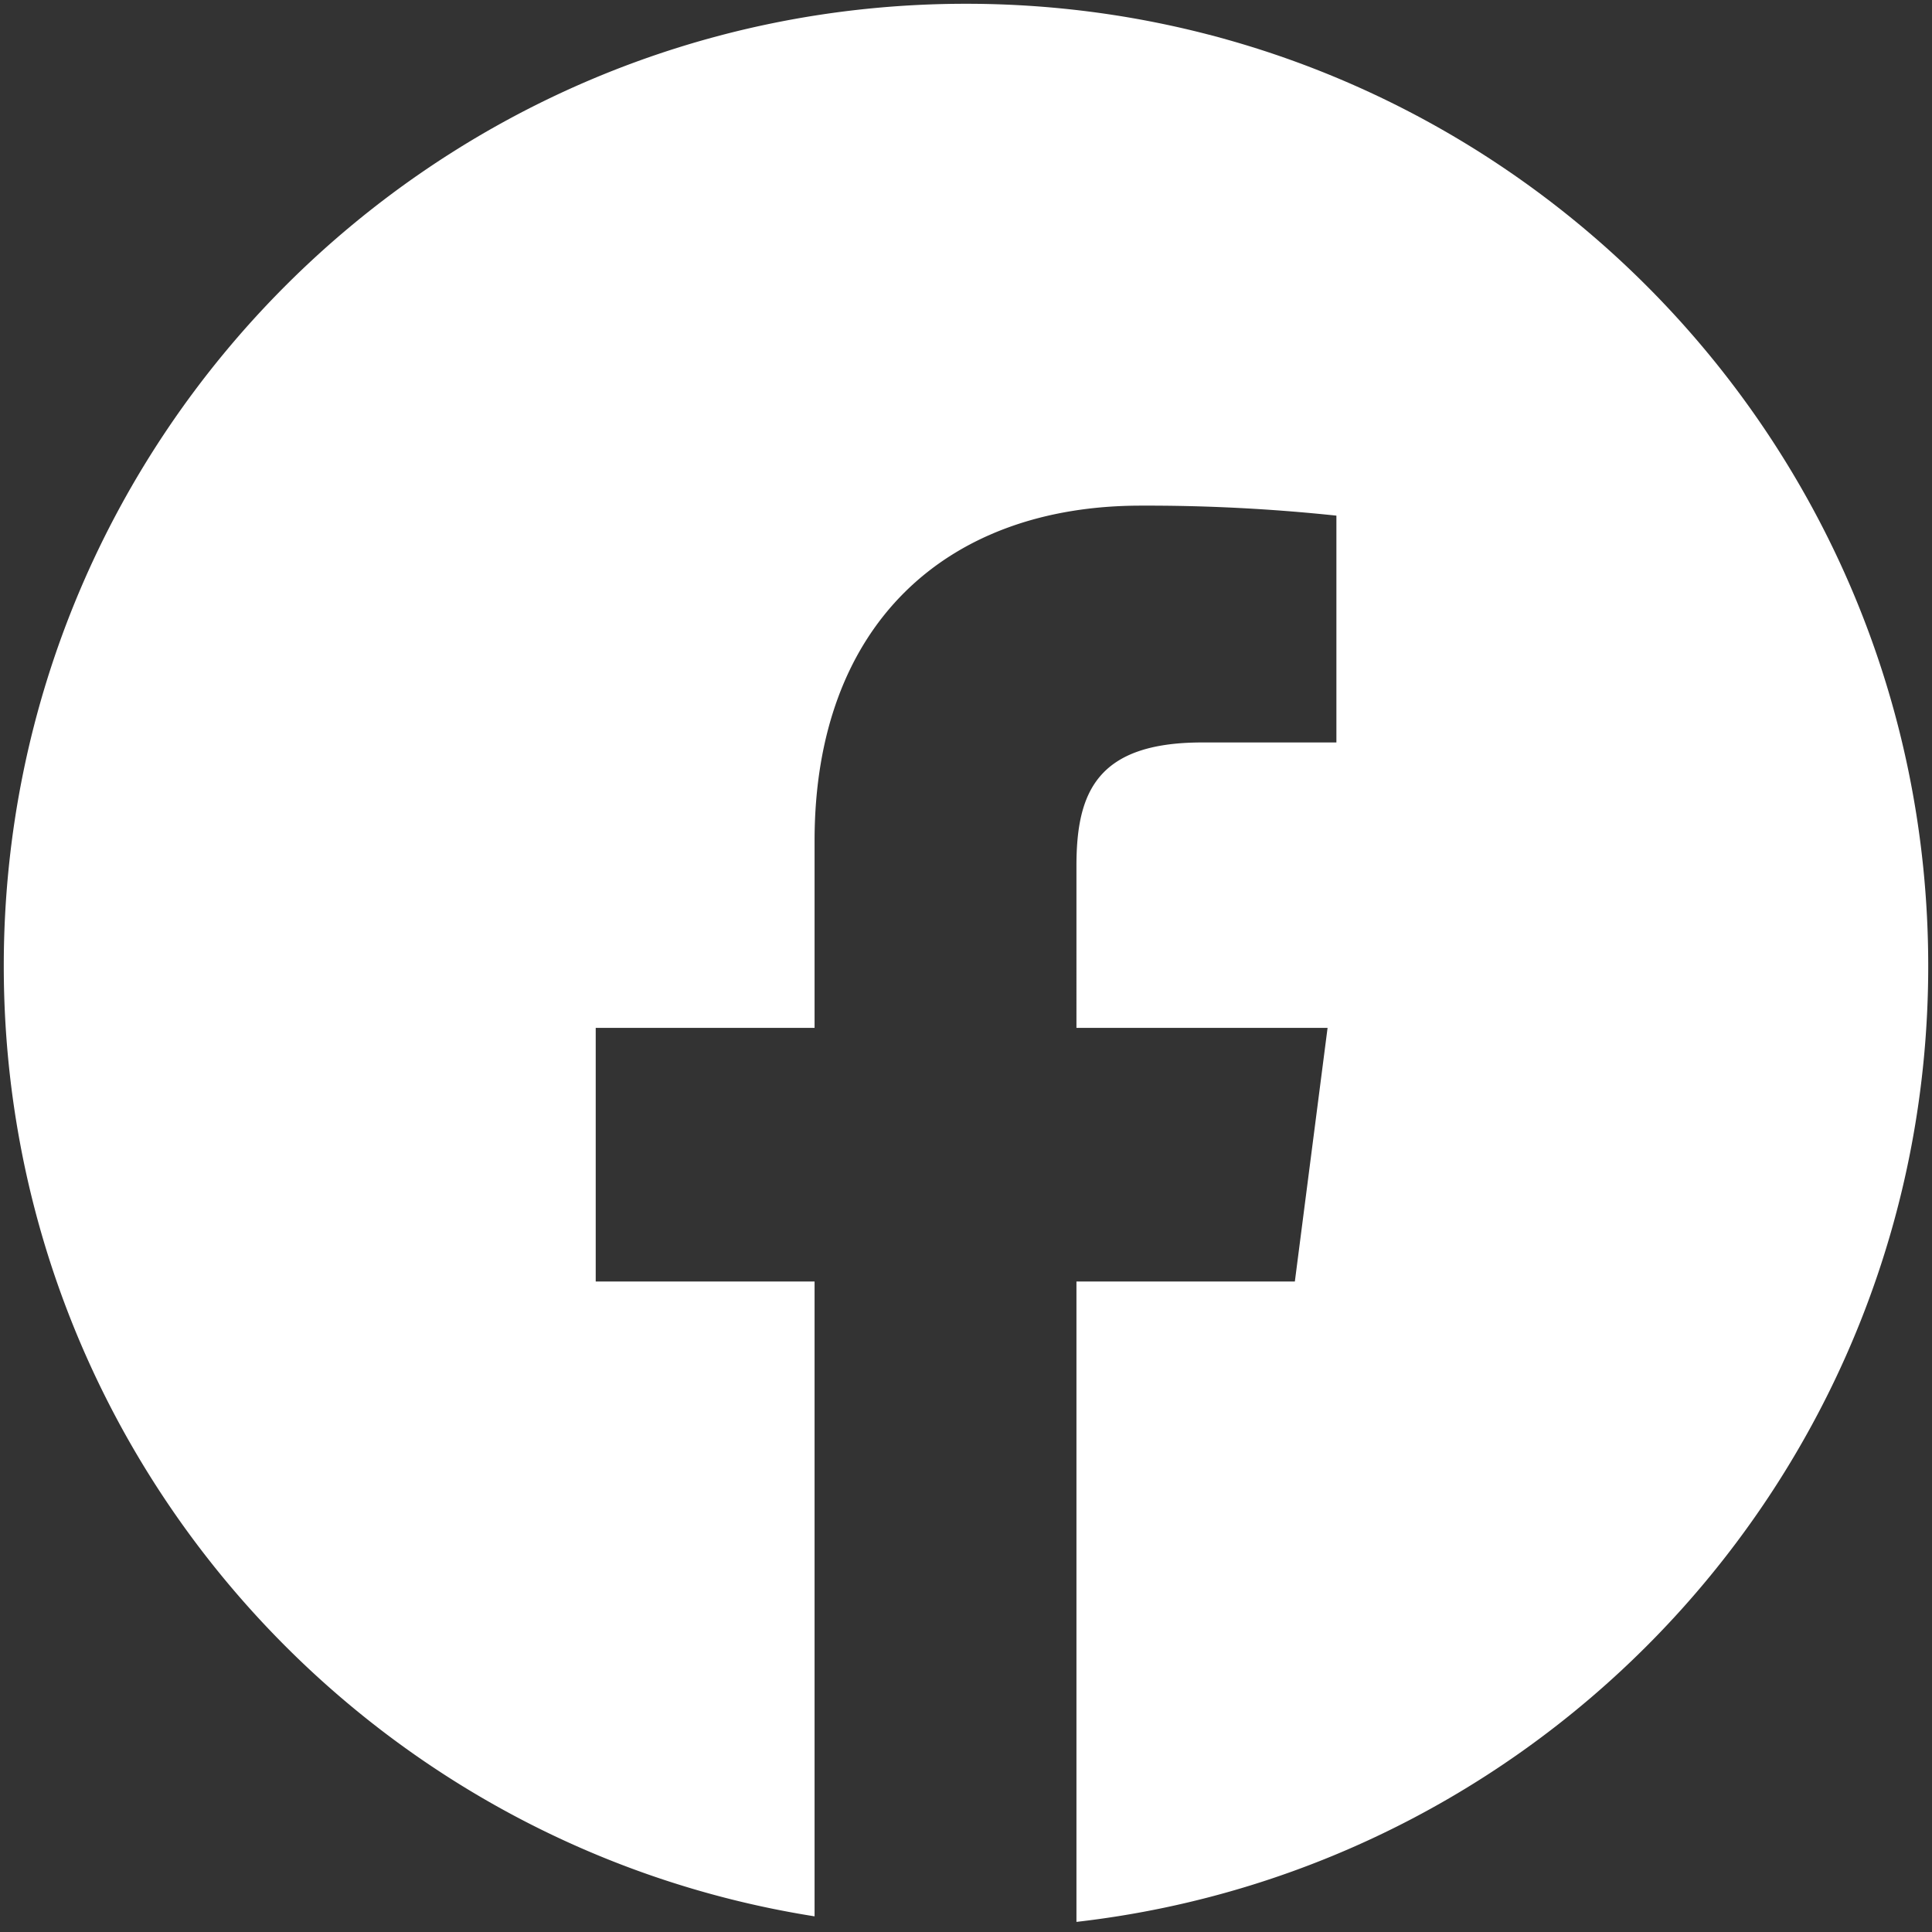 <svg id="Layer_1" data-name="Layer 1" xmlns="http://www.w3.org/2000/svg" viewBox="0 0 512 512"><rect x="0" y="0" width="512" height="512" fill="#333333" stroke="none"/><defs><style>.cls-1{fill:#fff;}</style></defs><path class="cls-1" d="M256,1C115.17,1,1,115.17,1,256,1,383.18,94.1,488.6,215.87,507.85V339.61h-58V272.4h58V222.84c0-57.52,35.13-88.84,86.44-88.84a475.23,475.23,0,0,1,51.85,2.65v60.11l-35.58,0c-27.91,0-33.31,13.26-33.31,32.71V272.4h66.55l-8.67,67.21H285.27V509.32C412.31,494.8,511,386.93,511,256,511,115.17,396.83,1,256,1Z"/></svg>